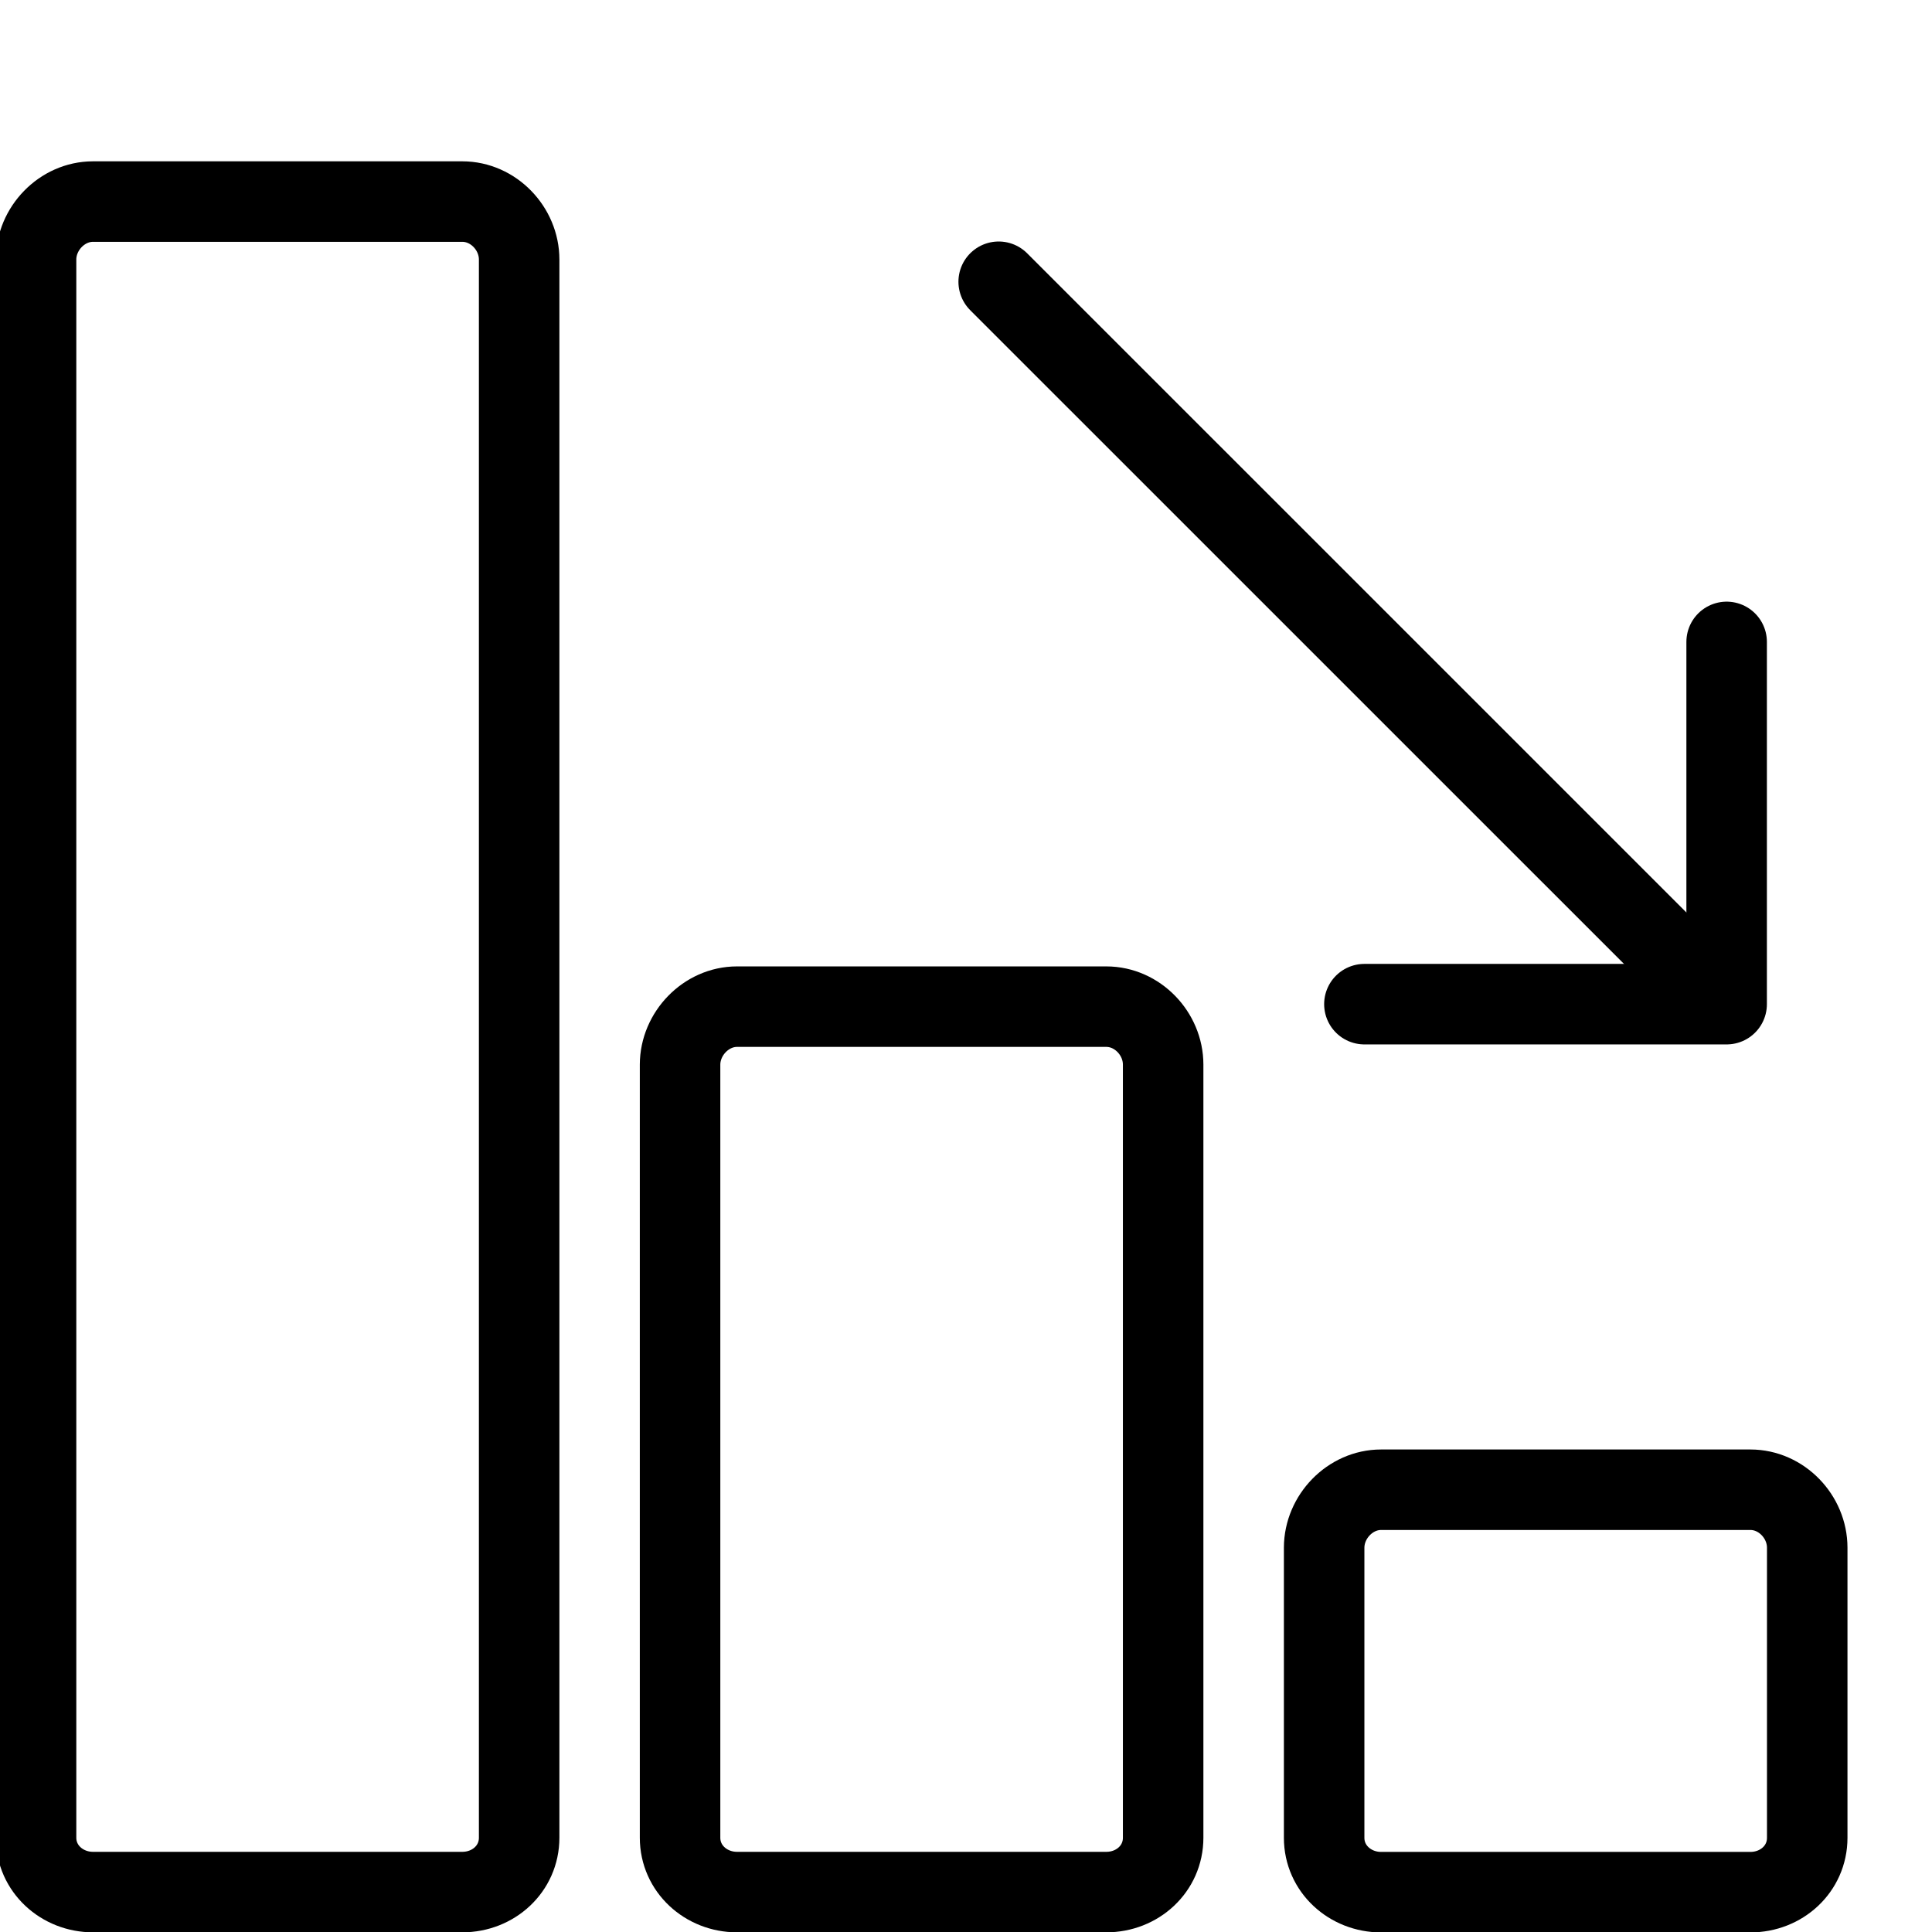 <?xml version="1.0" encoding="utf-8"?>
<!-- Generator: Adobe Illustrator 18.1.0, SVG Export Plug-In . SVG Version: 6.00 Build 0)  -->
<svg version="1.1" id="Layer_1" xmlns="http://www.w3.org/2000/svg" xmlns:xlink="http://www.w3.org/1999/xlink" x="0px" y="0px"
	 width="24px" height="24px" viewBox="0 0 24 24" enable-background="new 0 0 24 24" xml:space="preserve">
<g>
	<path fill="none" stroke="#000000" stroke-linecap="round" stroke-linejoin="round" stroke-miterlimit="10" d="M17.156,18.506
		h4.588c0.386,0,0.706,0.335,0.706,0.72v3.604c0,0.386-0.32,0.675-0.706,0.675h-4.588
		c-0.384,0-0.707-0.29-0.707-0.675v-3.604C16.45,18.84,16.773,18.506,17.156,18.506z"/>
	<path fill="none" stroke="#000000" stroke-linecap="round" stroke-linejoin="round" stroke-miterlimit="10" d="M9.155,12.505
		h4.588c0.386,0,0.706,0.335,0.706,0.72v9.604c0,0.386-0.32,0.675-0.706,0.675H9.155
		c-0.384,0-0.707-0.29-0.707-0.675v-9.604C8.449,12.84,8.772,12.505,9.155,12.505z"/>
	<path fill="none" stroke="#000000" stroke-linecap="round" stroke-linejoin="round" stroke-miterlimit="10" d="M1.155,2.504
		h4.588c0.386,0,0.706,0.335,0.706,0.72v19.605c0,0.386-0.32,0.675-0.706,0.675H1.155
		c-0.384,0-0.707-0.29-0.707-0.675V3.224C0.448,2.839,0.771,2.504,1.155,2.504z"/>
	
		<line fill="none" stroke="#000000" stroke-linecap="round" stroke-linejoin="round" stroke-miterlimit="10" x1="21.368" y1="12.461" x2="12.406" y2="3.5"/>
	<polyline fill="none" stroke="#000000" stroke-linecap="round" stroke-linejoin="round" stroke-miterlimit="10" points="
		16.949,12.474 21.449,12.474 21.449,7.974 	"/>
</g>
<rect x="-0.014" fill="none" width="24" height="24"/>
</svg>
